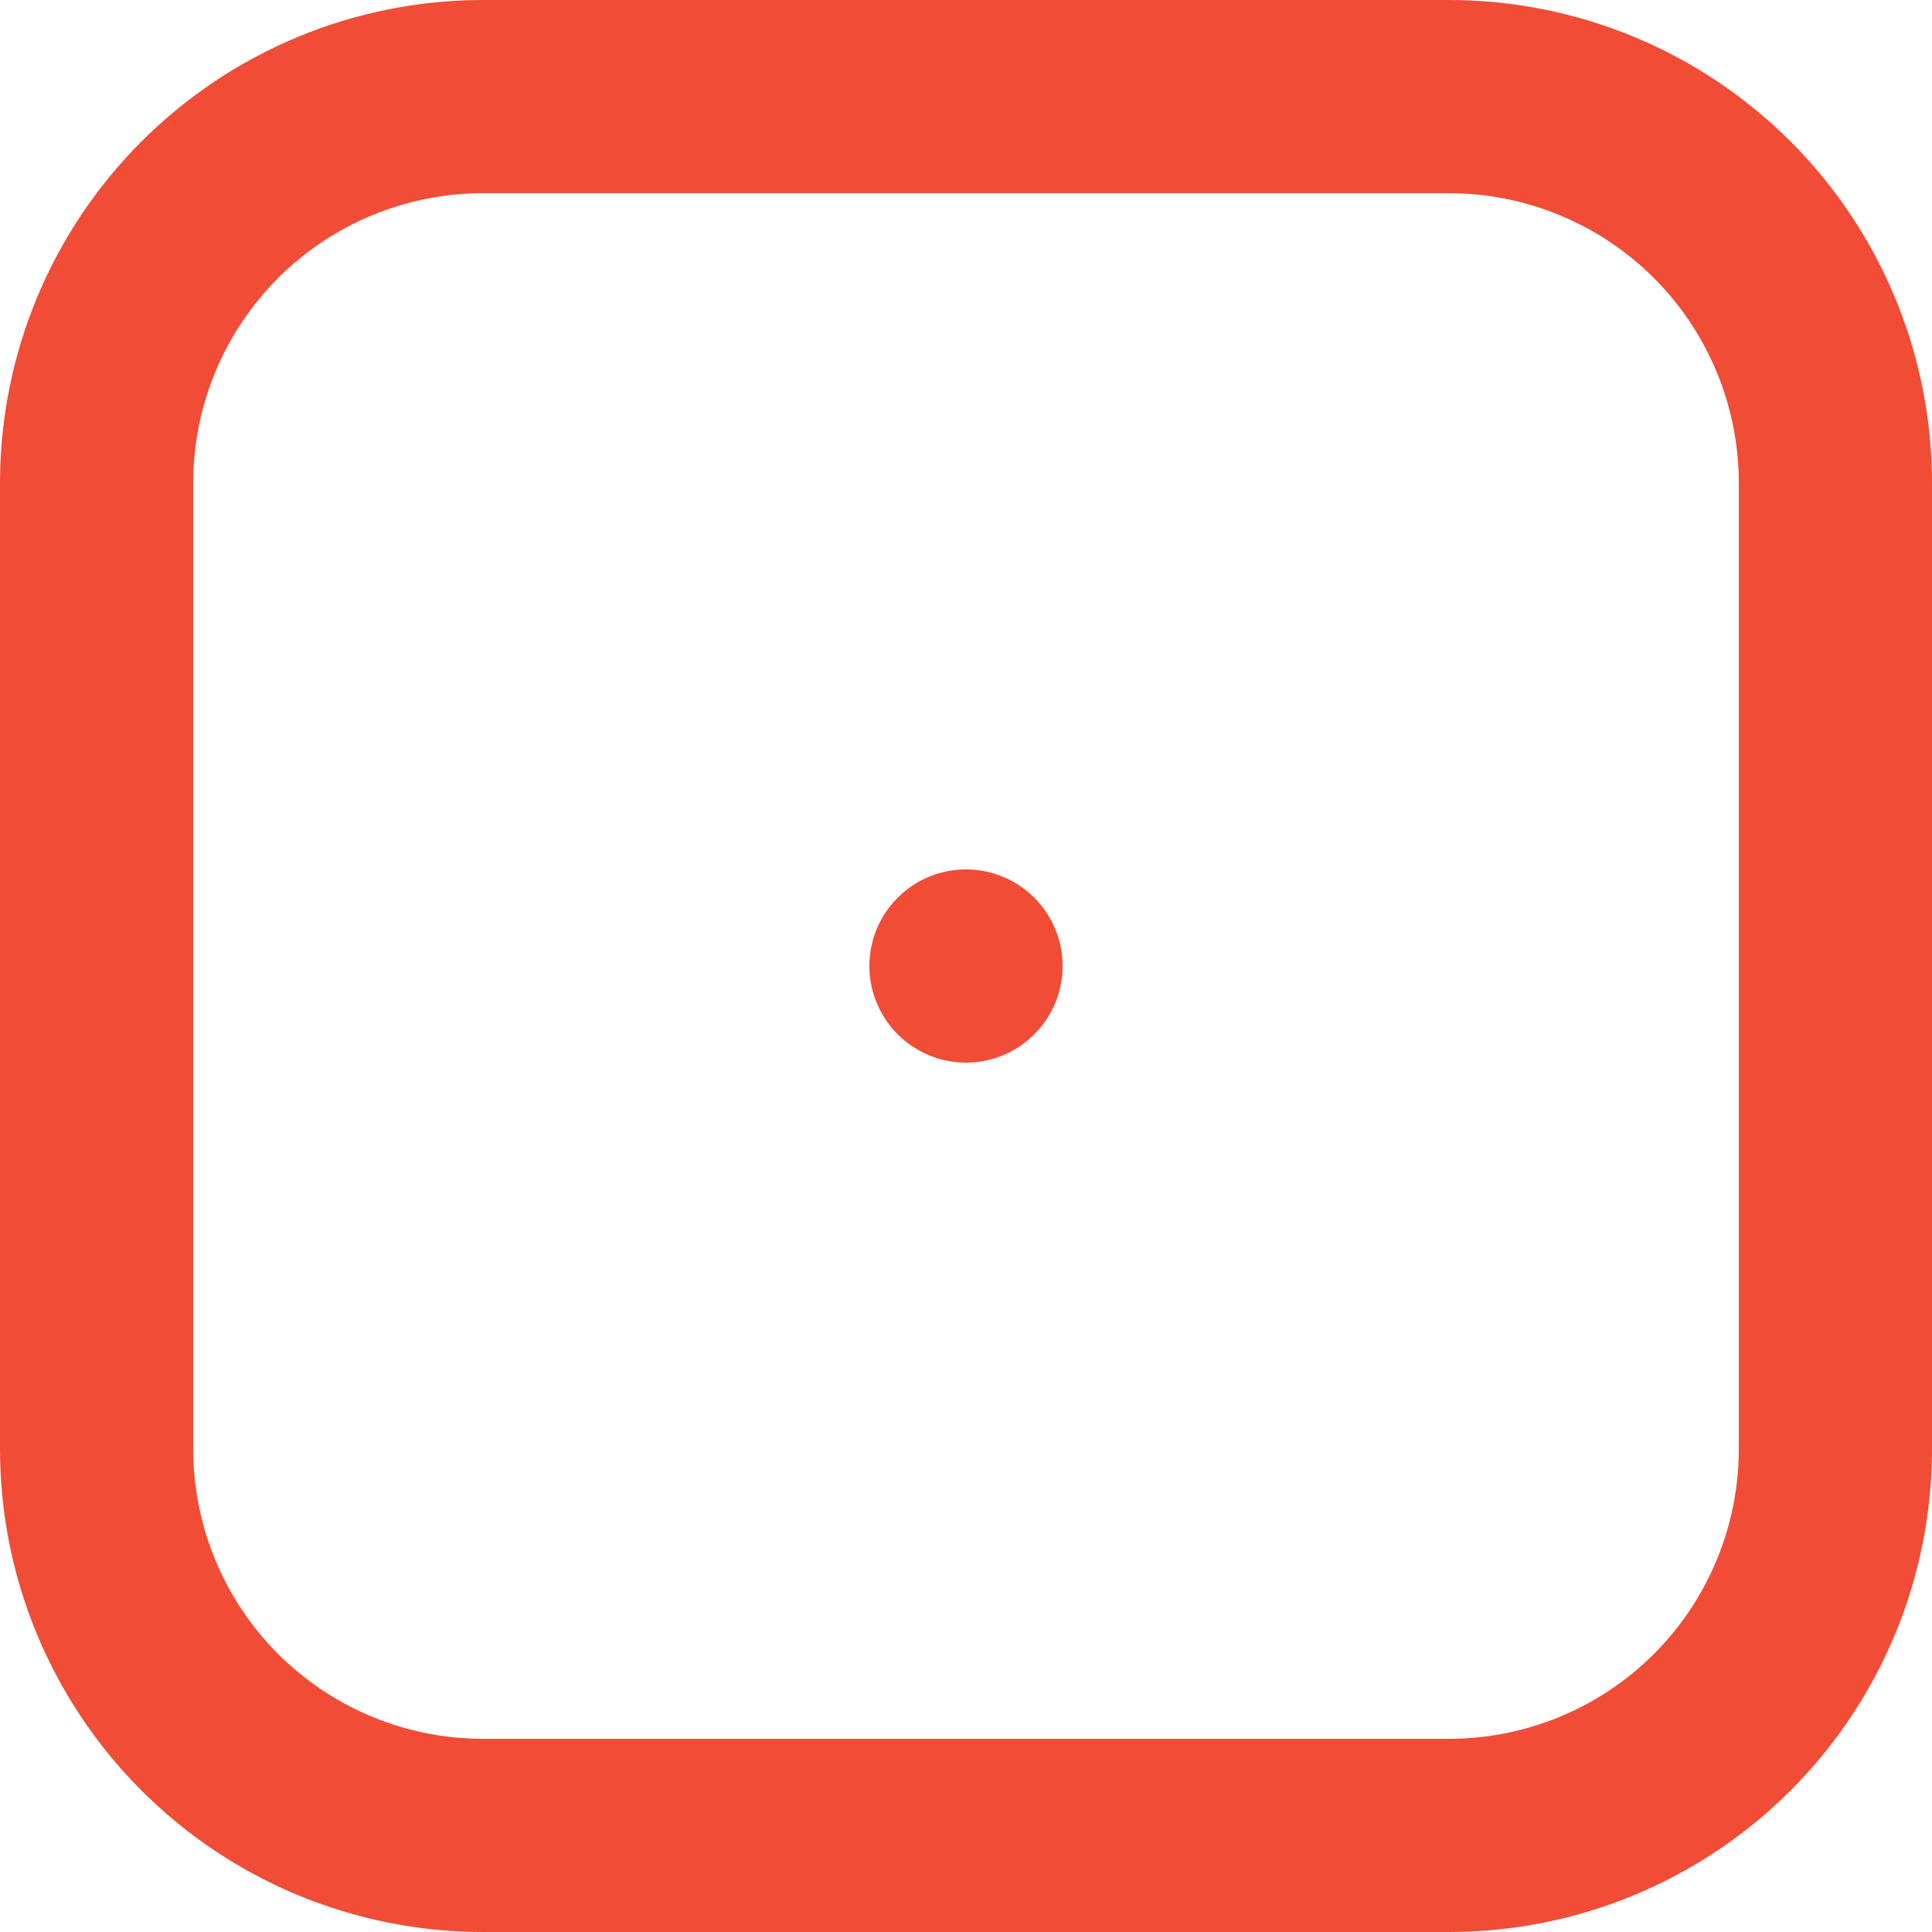 <svg width="40" height="40" viewBox="0 0 40 40" fill="none" xmlns="http://www.w3.org/2000/svg">
<path d="M30 0H10C7.348 0 4.804 1.054 2.929 2.929C1.054 4.804 0 7.348 0 10V30C0 32.652 1.054 35.196 2.929 37.071C4.804 38.946 7.348 40 10 40H30C32.652 40 35.196 38.946 37.071 37.071C38.946 35.196 40 32.652 40 30V10C40 7.348 38.946 4.804 37.071 2.929C35.196 1.054 32.652 0 30 0ZM36 30C36 31.591 35.368 33.117 34.243 34.243C33.117 35.368 31.591 36 30 36H10C8.409 36 6.883 35.368 5.757 34.243C4.632 33.117 4 31.591 4 30V10C4 8.409 4.632 6.883 5.757 5.757C6.883 4.632 8.409 4 10 4H30C31.591 4 33.117 4.632 34.243 5.757C35.368 6.883 36 8.409 36 10V30ZM20 18C19.604 18 19.218 18.117 18.889 18.337C18.56 18.557 18.304 18.869 18.152 19.235C18.001 19.6 17.961 20.002 18.038 20.39C18.116 20.778 18.306 21.134 18.586 21.414C18.866 21.694 19.222 21.884 19.61 21.962C19.998 22.039 20.4 21.999 20.765 21.848C21.131 21.696 21.443 21.44 21.663 21.111C21.883 20.782 22 20.396 22 20C22 19.47 21.789 18.961 21.414 18.586C21.039 18.211 20.53 18 20 18Z" fill="#F14C36"/>
</svg>
